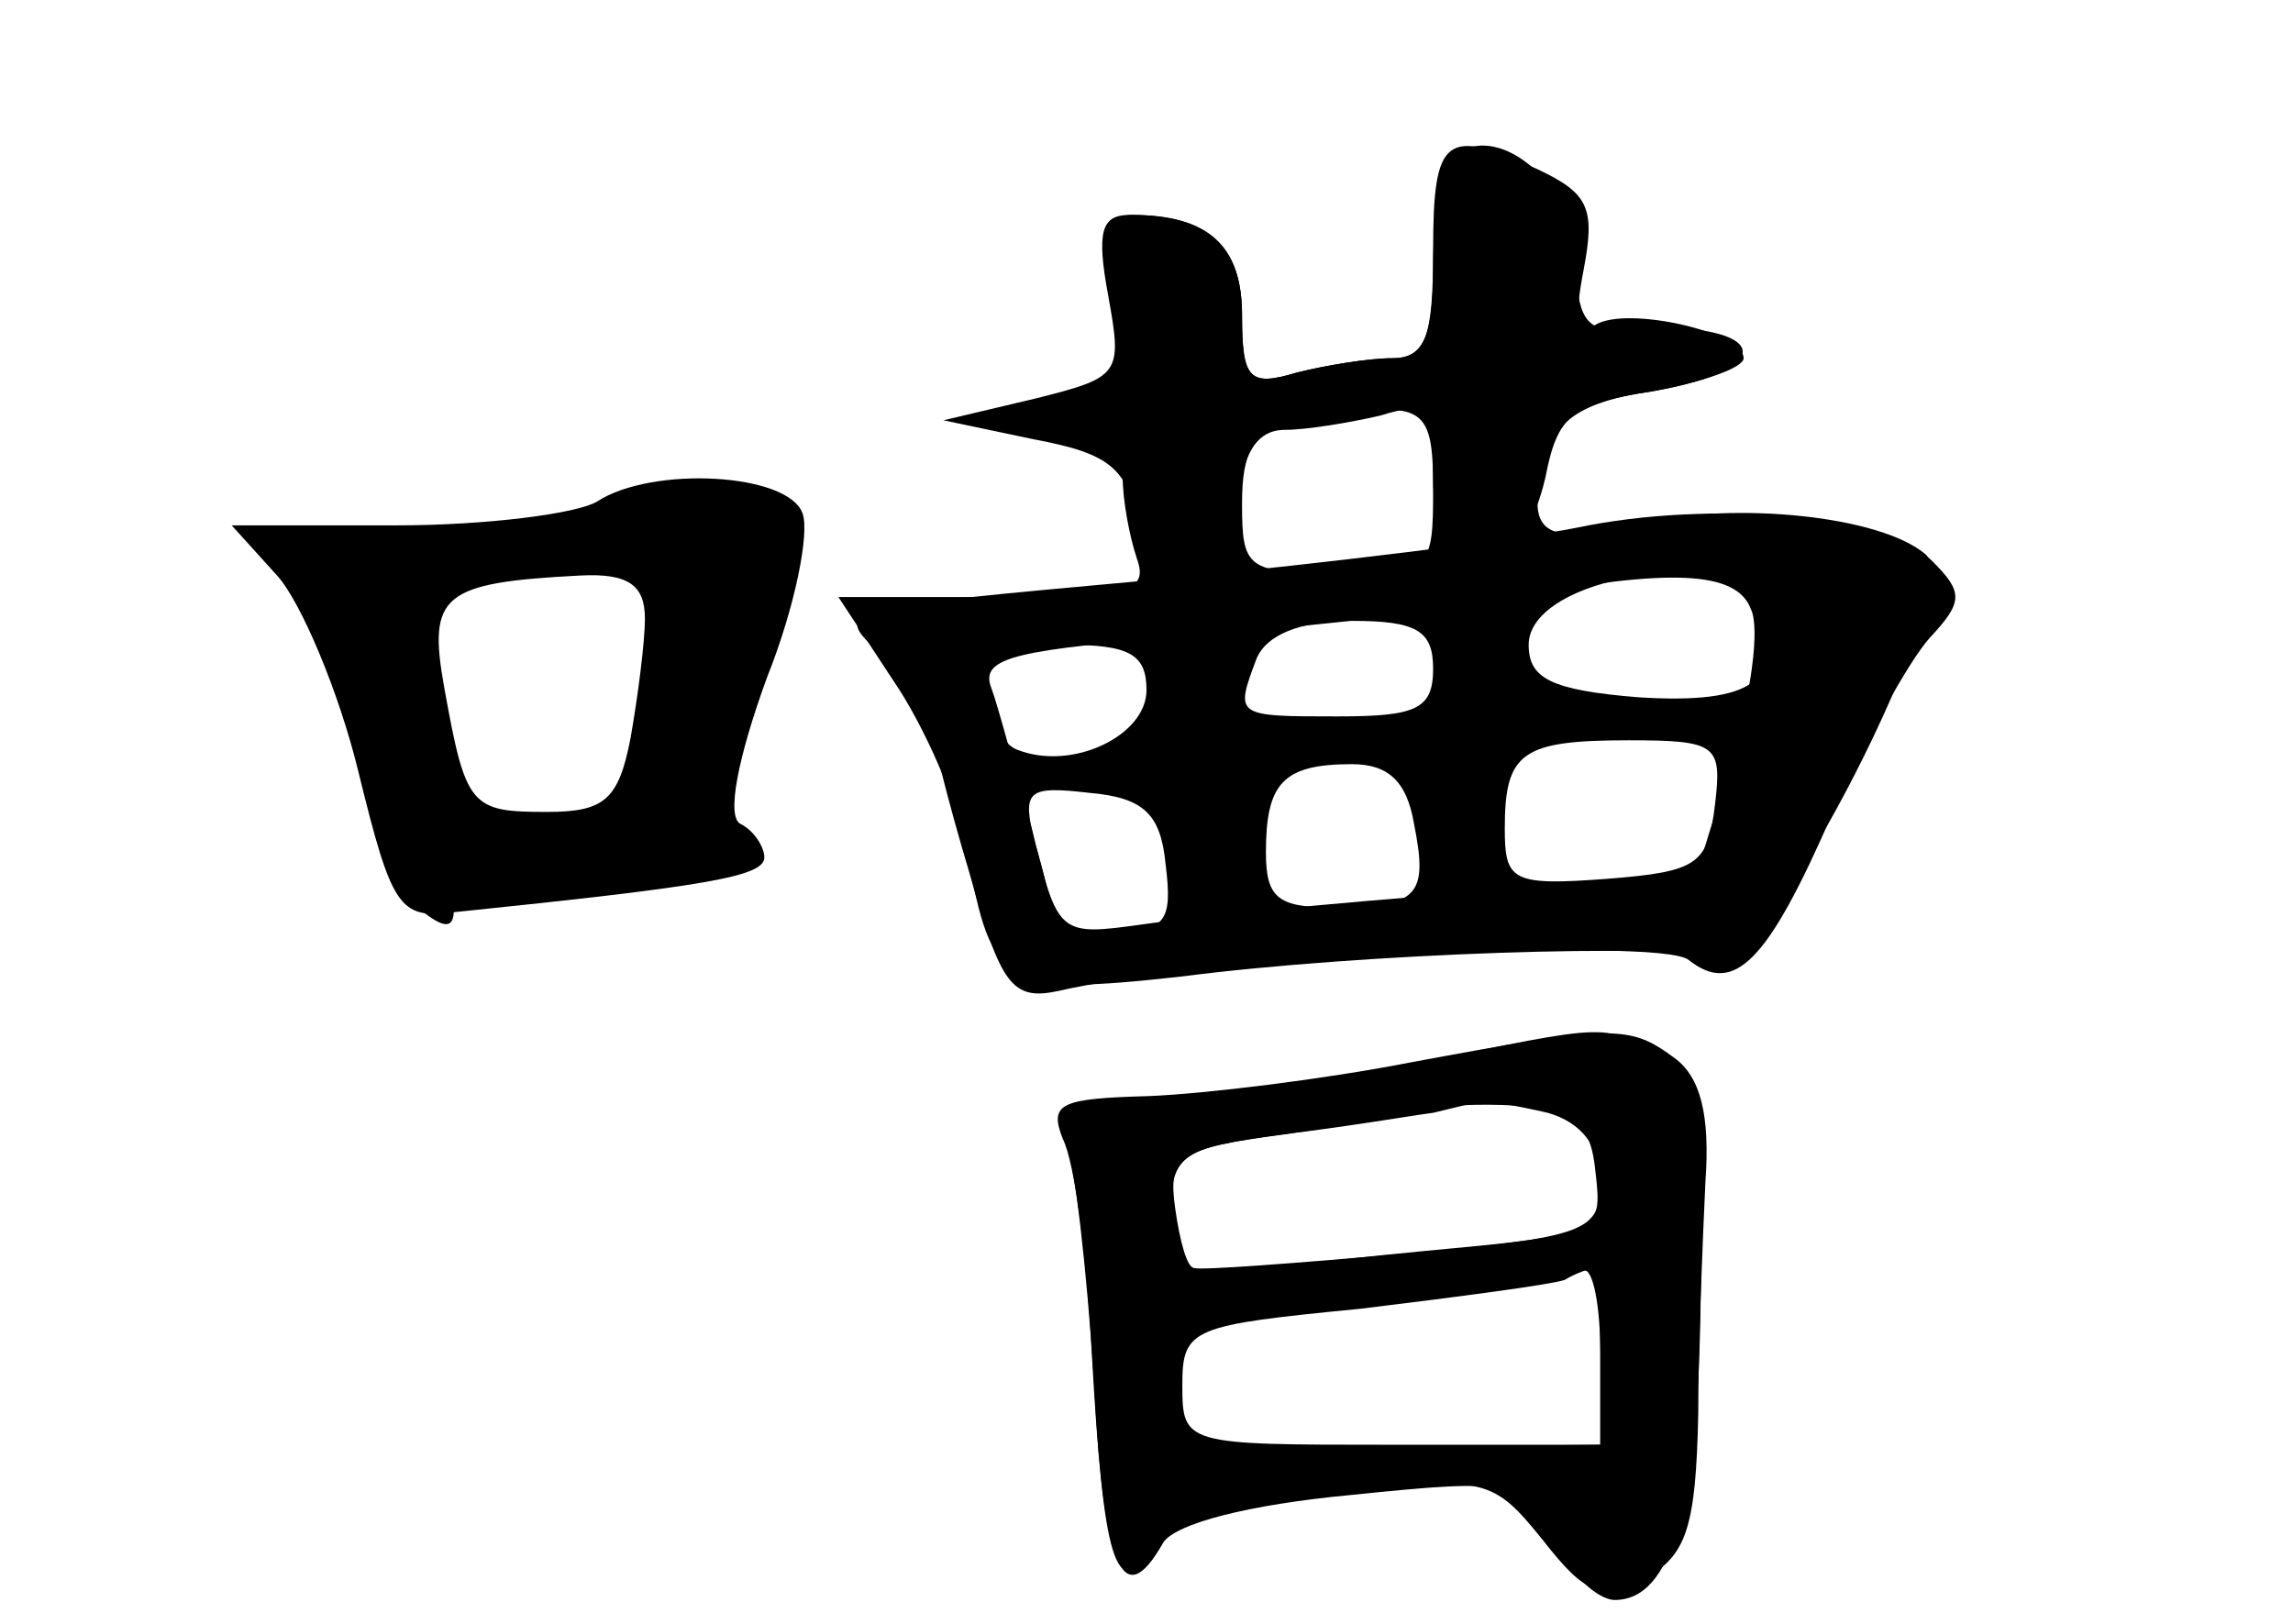 <?xml version="1.0" standalone="no"?>
<!DOCTYPE svg PUBLIC "-//W3C//DTD SVG 20010904//EN"
 "http://www.w3.org/TR/2001/REC-SVG-20010904/DTD/svg10.dtd">
<svg version="1.0" xmlns="http://www.w3.org/2000/svg"
 width="96pt" height="68pt" viewBox="0 0 96 68"
 preserveAspectRatio="xMidYMid meet">
<g transform="translate(0,68) scale(0.1,-0.1)" fill="#000000" stroke="none">
<g id="part-0" class="char-part">
  <path d="M607 613 c-4 -3 -7 -24 -7 -45 0 -29 -4 -38 -17 -38 -10 0 -28 -3
-40 -6 -20 -6 -23 -3 -23 24 0 29 -14 42 -46 42 -11 0 -13 -9 -8 -42 5 -26 3
-39 -3 -35 -5 3 -23 2 -39 -3 -29 -8 -29 -8 9 -9 30 -1 37 -5 37 -20 0 -11 3
-26 6 -35 5 -14 -4 -16 -60 -16 l-65 0 23 -35 c13 -19 27 -51 31 -72 10 -57
16 -60 89 -52 77 10 205 14 226 8 20 -6 103 156 86 169 -19 16 -79 22 -119 13
-41 -10 -49 -5 -40 27 4 16 16 24 44 28 59 10 47 31 -13 26 -14 -1 -18 6 -18
28 0 33 -35 62 -53 43z m-7 -138 c0 -34 -1 -35 -40 -35 -38 0 -40 2 -40 29 0
23 5 31 23 34 53 10 57 9 57 -28z m136 -50 c12 -30 -2 -40 -50 -37 -37 3 -46
8 -46 22 0 29 86 42 96 15z m-136 -25 c0 -17 -7 -20 -40 -20 -43 0 -43 0 -34
24 4 10 18 16 40 16 27 0 34 -4 34 -20z m-120 -9 c0 -19 -31 -34 -54 -25 -6 2
-12 13 -13 24 -1 16 5 20 33 20 27 0 34 -4 34 -19z m238 -48 c-3 -25 -7 -28
-45 -31 -40 -3 -43 -1 -43 21 0 32 7 37 52 37 37 0 39 -2 36 -27z m-126 -8 c6
-30 2 -35 -34 -35 -23 0 -28 4 -28 23 0 29 7 37 36 37 15 0 23 -7 26 -25z
m-104 -17 c3 -24 0 -28 -22 -28 -14 0 -26 3 -26 8 0 4 -3 17 -7 30 -5 21 -3
23 23 20 23 -2 30 -9 32 -30z"/>
  <path d="M250 470 c-8 -5 -46 -10 -84 -10 l-69 0 19 -21 c10 -11 26 -49 34
-82 14 -57 17 -62 40 -59 107 11 130 15 130 23 0 4 -4 11 -10 14 -6 3 -1 28
11 61 12 30 18 61 15 69 -6 17 -63 20 -86 5z m20 -49 c0 -10 -3 -33 -6 -50 -5
-26 -11 -31 -35 -31 -32 0 -34 2 -43 52 -7 39 -1 44 57 47 20 1 27 -4 27 -18z"/>
  <path d="M590 235 c-36 -7 -85 -13 -109 -14 -37 -1 -42 -3 -36 -18 5 -10 10
-49 12 -88 5 -90 10 -106 26 -84 8 11 36 19 77 24 62 7 65 6 86 -20 18 -23 24
-25 43 -16 17 10 21 21 22 69 0 31 2 75 3 97 2 28 -2 44 -13 52 -19 14 -25 14
-111 -2z m58 -21 c14 -4 22 -14 22 -29 0 -21 -6 -23 -82 -30 -46 -4 -85 -7
-88 -6 -3 0 -6 11 -8 25 -3 22 1 25 45 31 26 3 55 8 63 9 8 2 17 4 20 5 3 0
15 -2 28 -5z m22 -101 l0 -38 -88 0 c-86 0 -87 0 -87 25 0 24 4 25 75 32 41 5
79 10 85 12 5 3 11 5 13 5 1 1 2 -16 2 -36z"/>
</g>
<g id="part-1" class="char-part">
  <path d="M240 463 c-25 -8 -62 -12 -82 -10 -36 5 -50 -4 -28 -18 5 -3 14 -32
21 -65 6 -33 18 -65 25 -71 10 -8 14 -8 14 0 0 6 18 11 44 11 54 0 76 8 70 24
-3 7 4 37 15 67 12 29 17 56 13 60 -16 15 -49 16 -92 2z m32 -59 c-5 -66 -10
-74 -46 -74 -31 0 -34 3 -40 39 -3 22 -9 46 -12 55 -4 11 4 16 38 19 62 5 63
4 60 -39z"/>
</g>
<g id="part-2" class="char-part">
  <path d="M600 575 c0 -36 -3 -45 -17 -45 -10 0 -28 -3 -40 -6 -20 -6 -23 -3
-23 24 0 29 -14 42 -47 42 -12 0 -14 -7 -9 -34 6 -33 5 -34 -31 -43 l-38 -9
38 -8 c32 -6 39 -12 44 -37 8 -41 37 -35 41 9 2 22 8 32 20 32 9 0 27 3 40 6
19 6 22 3 22 -25 0 -24 4 -31 20 -31 15 0 22 9 27 30 5 26 11 31 44 36 22 4
39 10 39 14 0 11 -49 22 -62 14 -8 -5 -9 2 -5 23 5 26 2 32 -19 42 -39 18 -44
14 -44 -34z"/>
</g>
<g id="part-3" class="char-part">
  <path d="M660 459 c-25 -5 -105 -15 -179 -22 -132 -12 -133 -12 -112 -31 12
-11 21 -23 21 -29 0 -5 7 -33 16 -63 13 -47 18 -53 37 -49 54 13 252 23 264
13 19 -15 33 -1 60 61 14 31 32 64 41 74 14 15 14 19 1 32 -19 19 -92 26 -149
14z m73 -34 c4 -8 0 -36 -8 -63 l-15 -49 -97 -7 c-54 -4 -114 -10 -134 -13
-36 -5 -36 -5 -47 40 -7 24 -14 51 -17 59 -5 13 11 16 87 22 51 4 111 11 133
16 64 12 92 11 98 -5z"/>
</g>
<g id="part-4" class="char-part">
  <path d="M590 234 c-36 -7 -85 -13 -109 -14 -37 0 -42 -2 -35 -17 4 -10 9 -55
12 -101 4 -79 12 -98 29 -68 5 8 36 16 79 20 68 7 71 6 84 -19 7 -14 19 -25
26 -25 24 0 35 39 36 126 2 74 -1 88 -17 100 -22 16 -19 16 -105 -2z m78 -45
c3 -26 2 -26 -73 -33 -42 -4 -82 -9 -90 -13 -11 -4 -15 3 -15 25 0 29 3 31 48
37 26 4 52 8 57 10 6 2 24 3 40 2 24 -2 31 -7 33 -28z m2 -76 l0 -38 -90 -1
c-88 -1 -90 0 -90 23 0 27 2 28 95 41 39 5 73 10 78 10 4 1 7 -15 7 -35z"/>
</g>
</g>
</svg>